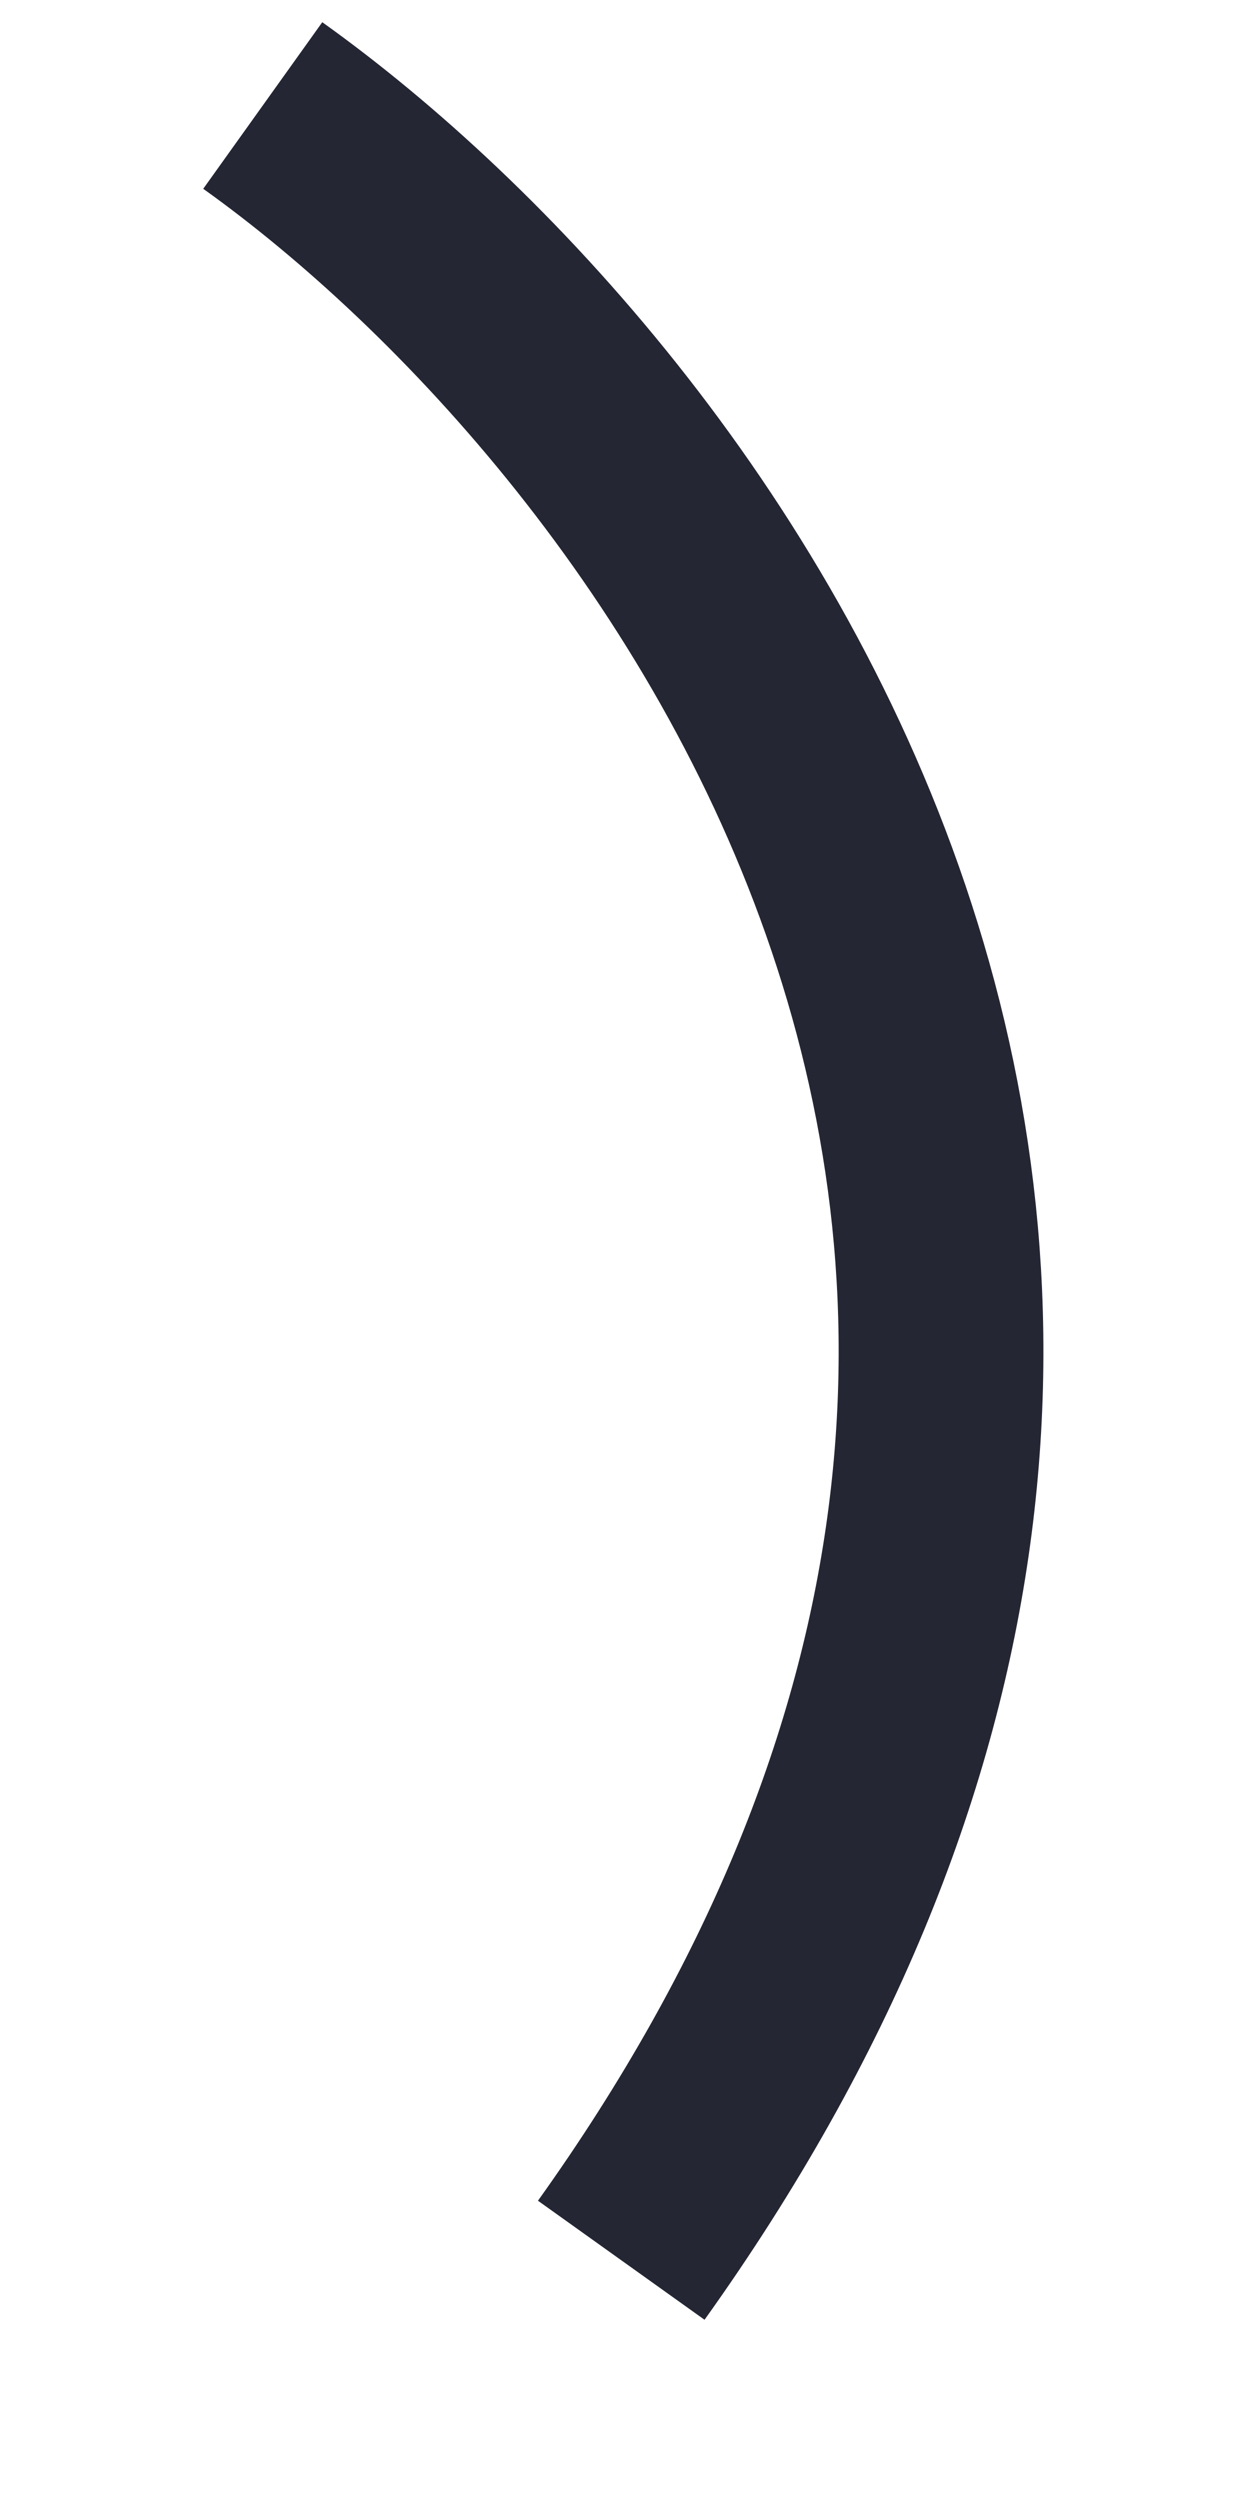 <?xml version="1.0" encoding="UTF-8" standalone="no"?><svg width='5' height='10' viewBox='0 0 5 10' fill='none' xmlns='http://www.w3.org/2000/svg'>
<path d='M1.051 0.422C2.726 1.619 5.359 5.02 2.485 9.041' stroke='#242634' stroke-width='0.819'/>
</svg>
